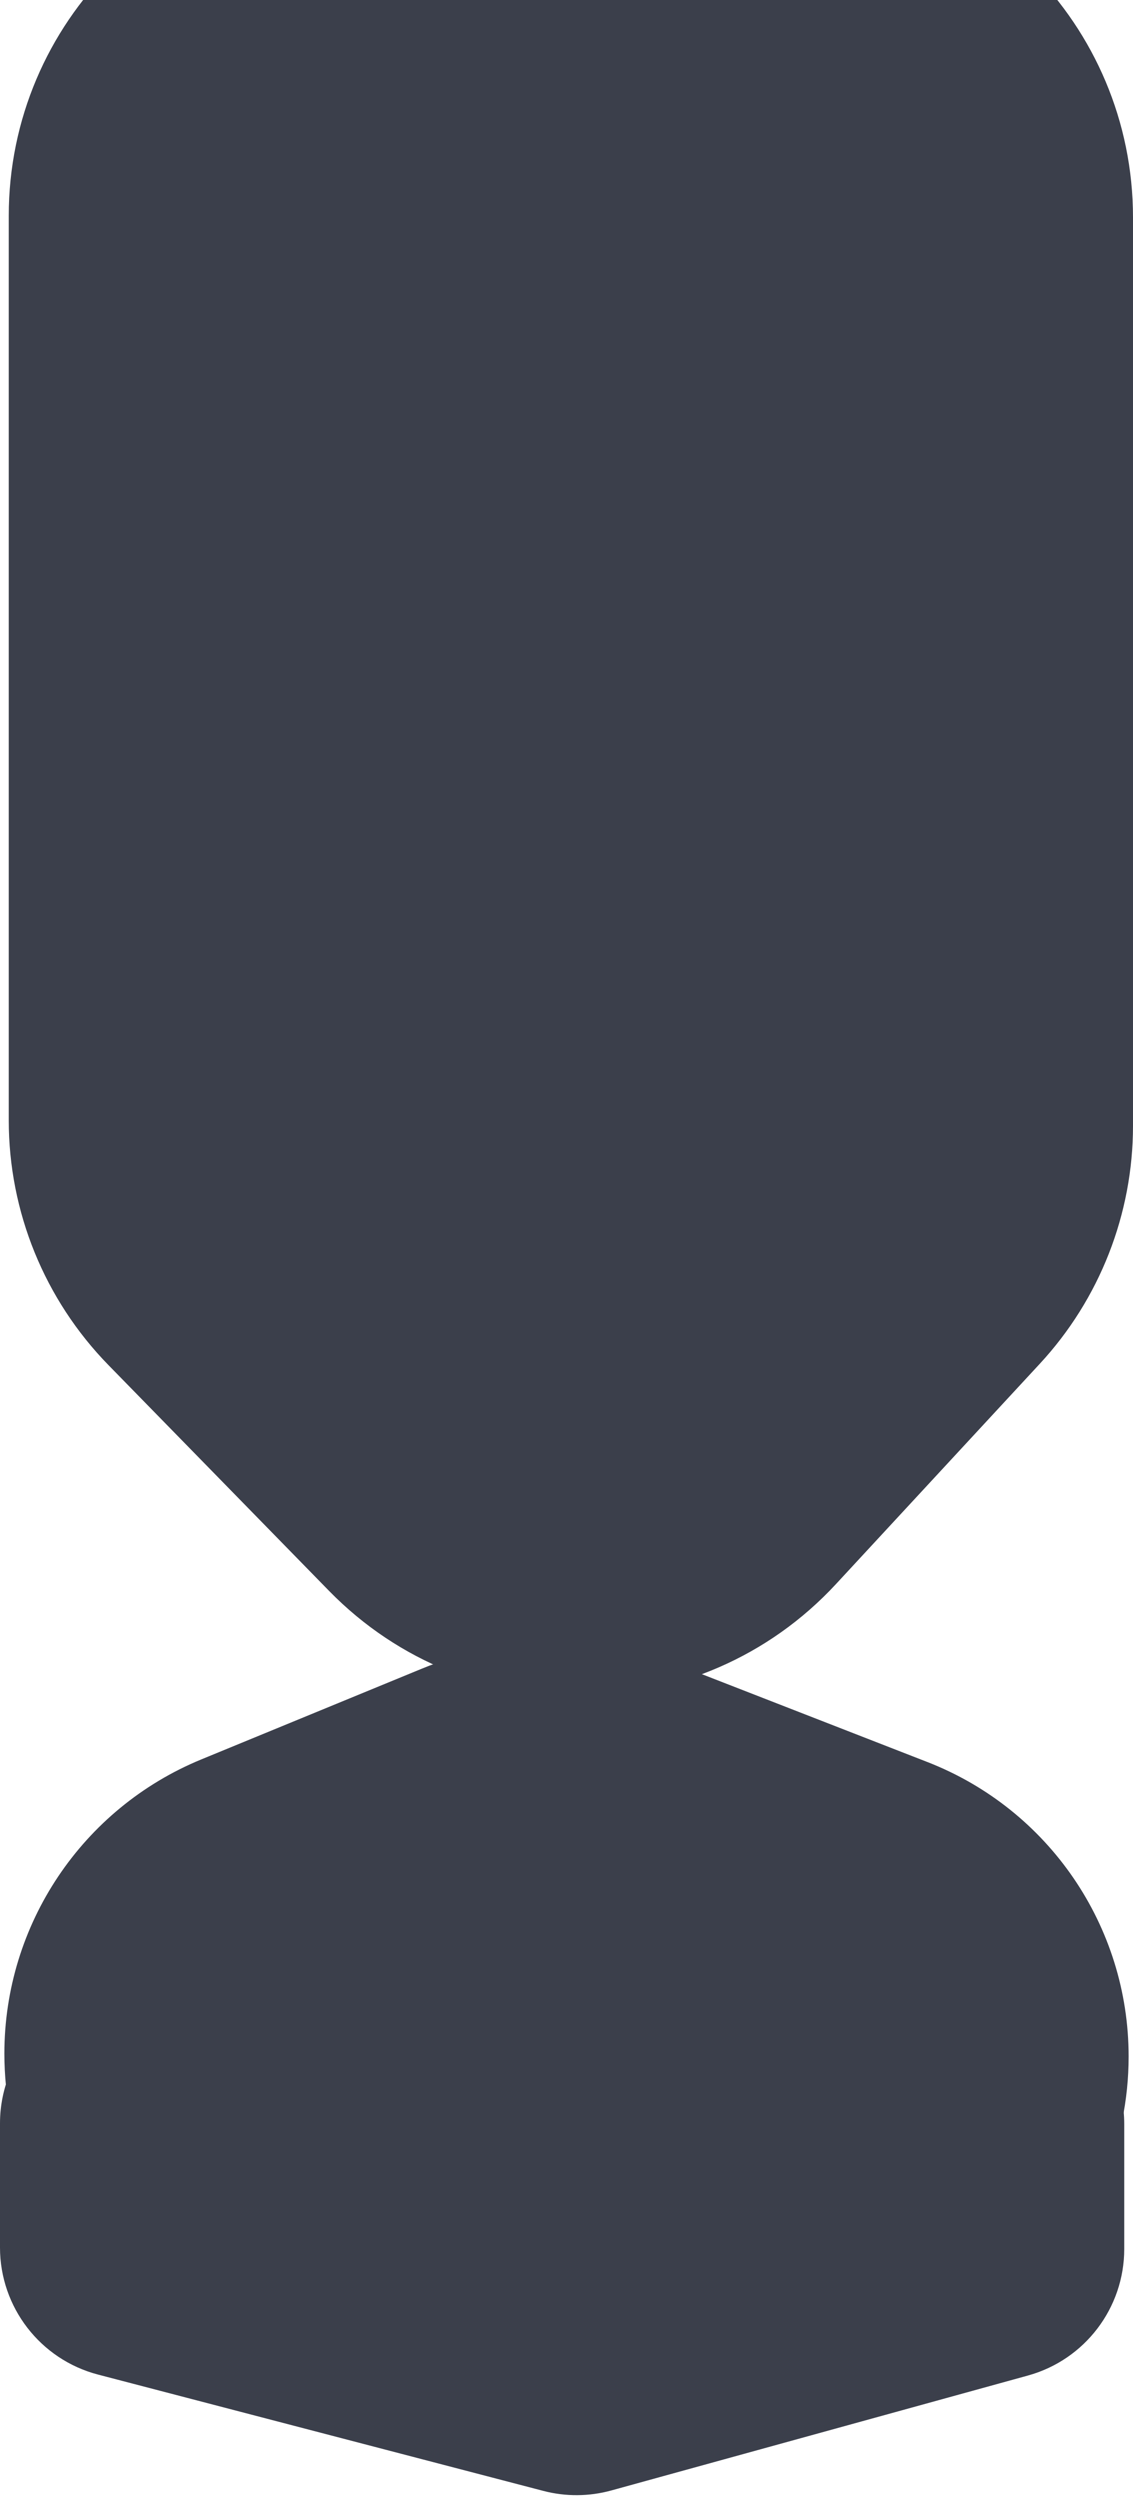 <svg width="259" height="571" viewBox="0 0 259 571" fill="none" xmlns="http://www.w3.org/2000/svg">
<g clip-path="url(#clip0_34_893)">
<path d="M191.122 361.808C160.044 395.372 107.2 396.091 75.221 363.385L24.799 311.818C10.184 296.87 2 276.794 2 255.888L2 49.312C2 5.007 38.007 -30.86 82.311 -30.688L179.311 -30.31C223.372 -30.139 259 5.628 259 49.689L259 257.15C259 277.304 251.393 296.715 237.701 311.503L191.122 361.808Z" fill="#3B3F4B"/>
<path d="M96.392 381.171C115.398 373.358 136.682 373.158 155.831 380.613L212.016 402.485C239.741 413.278 258 439.98 258 469.731C258 509.627 225.627 541.952 185.731 541.893L73.547 541.727C33.463 541.667 1 509.156 1 469.073C1 439.616 18.786 413.075 46.03 401.875L96.392 381.171Z" fill="#3B3F4B"/>
<path d="M139.76 568.861C134.677 570.262 129.314 570.299 124.211 568.967L22.423 542.398C9.215 538.95 3.43624e-05 527.021 3.55557e-05 513.37L7.51575e-06 485.03C8.96523e-06 468.45 13.45 455.013 30.03 455.03L227.03 455.225C243.587 455.242 257 468.669 257 485.225L257 513.695C257 527.193 247.985 539.029 234.972 542.616L139.76 568.861Z" fill="#3B3F4B"/>
</g>
<defs>
<clipPath id="clip0_34_893">
<rect width="259" height="571" fill="white"/>
</clipPath>
</defs>
</svg>
